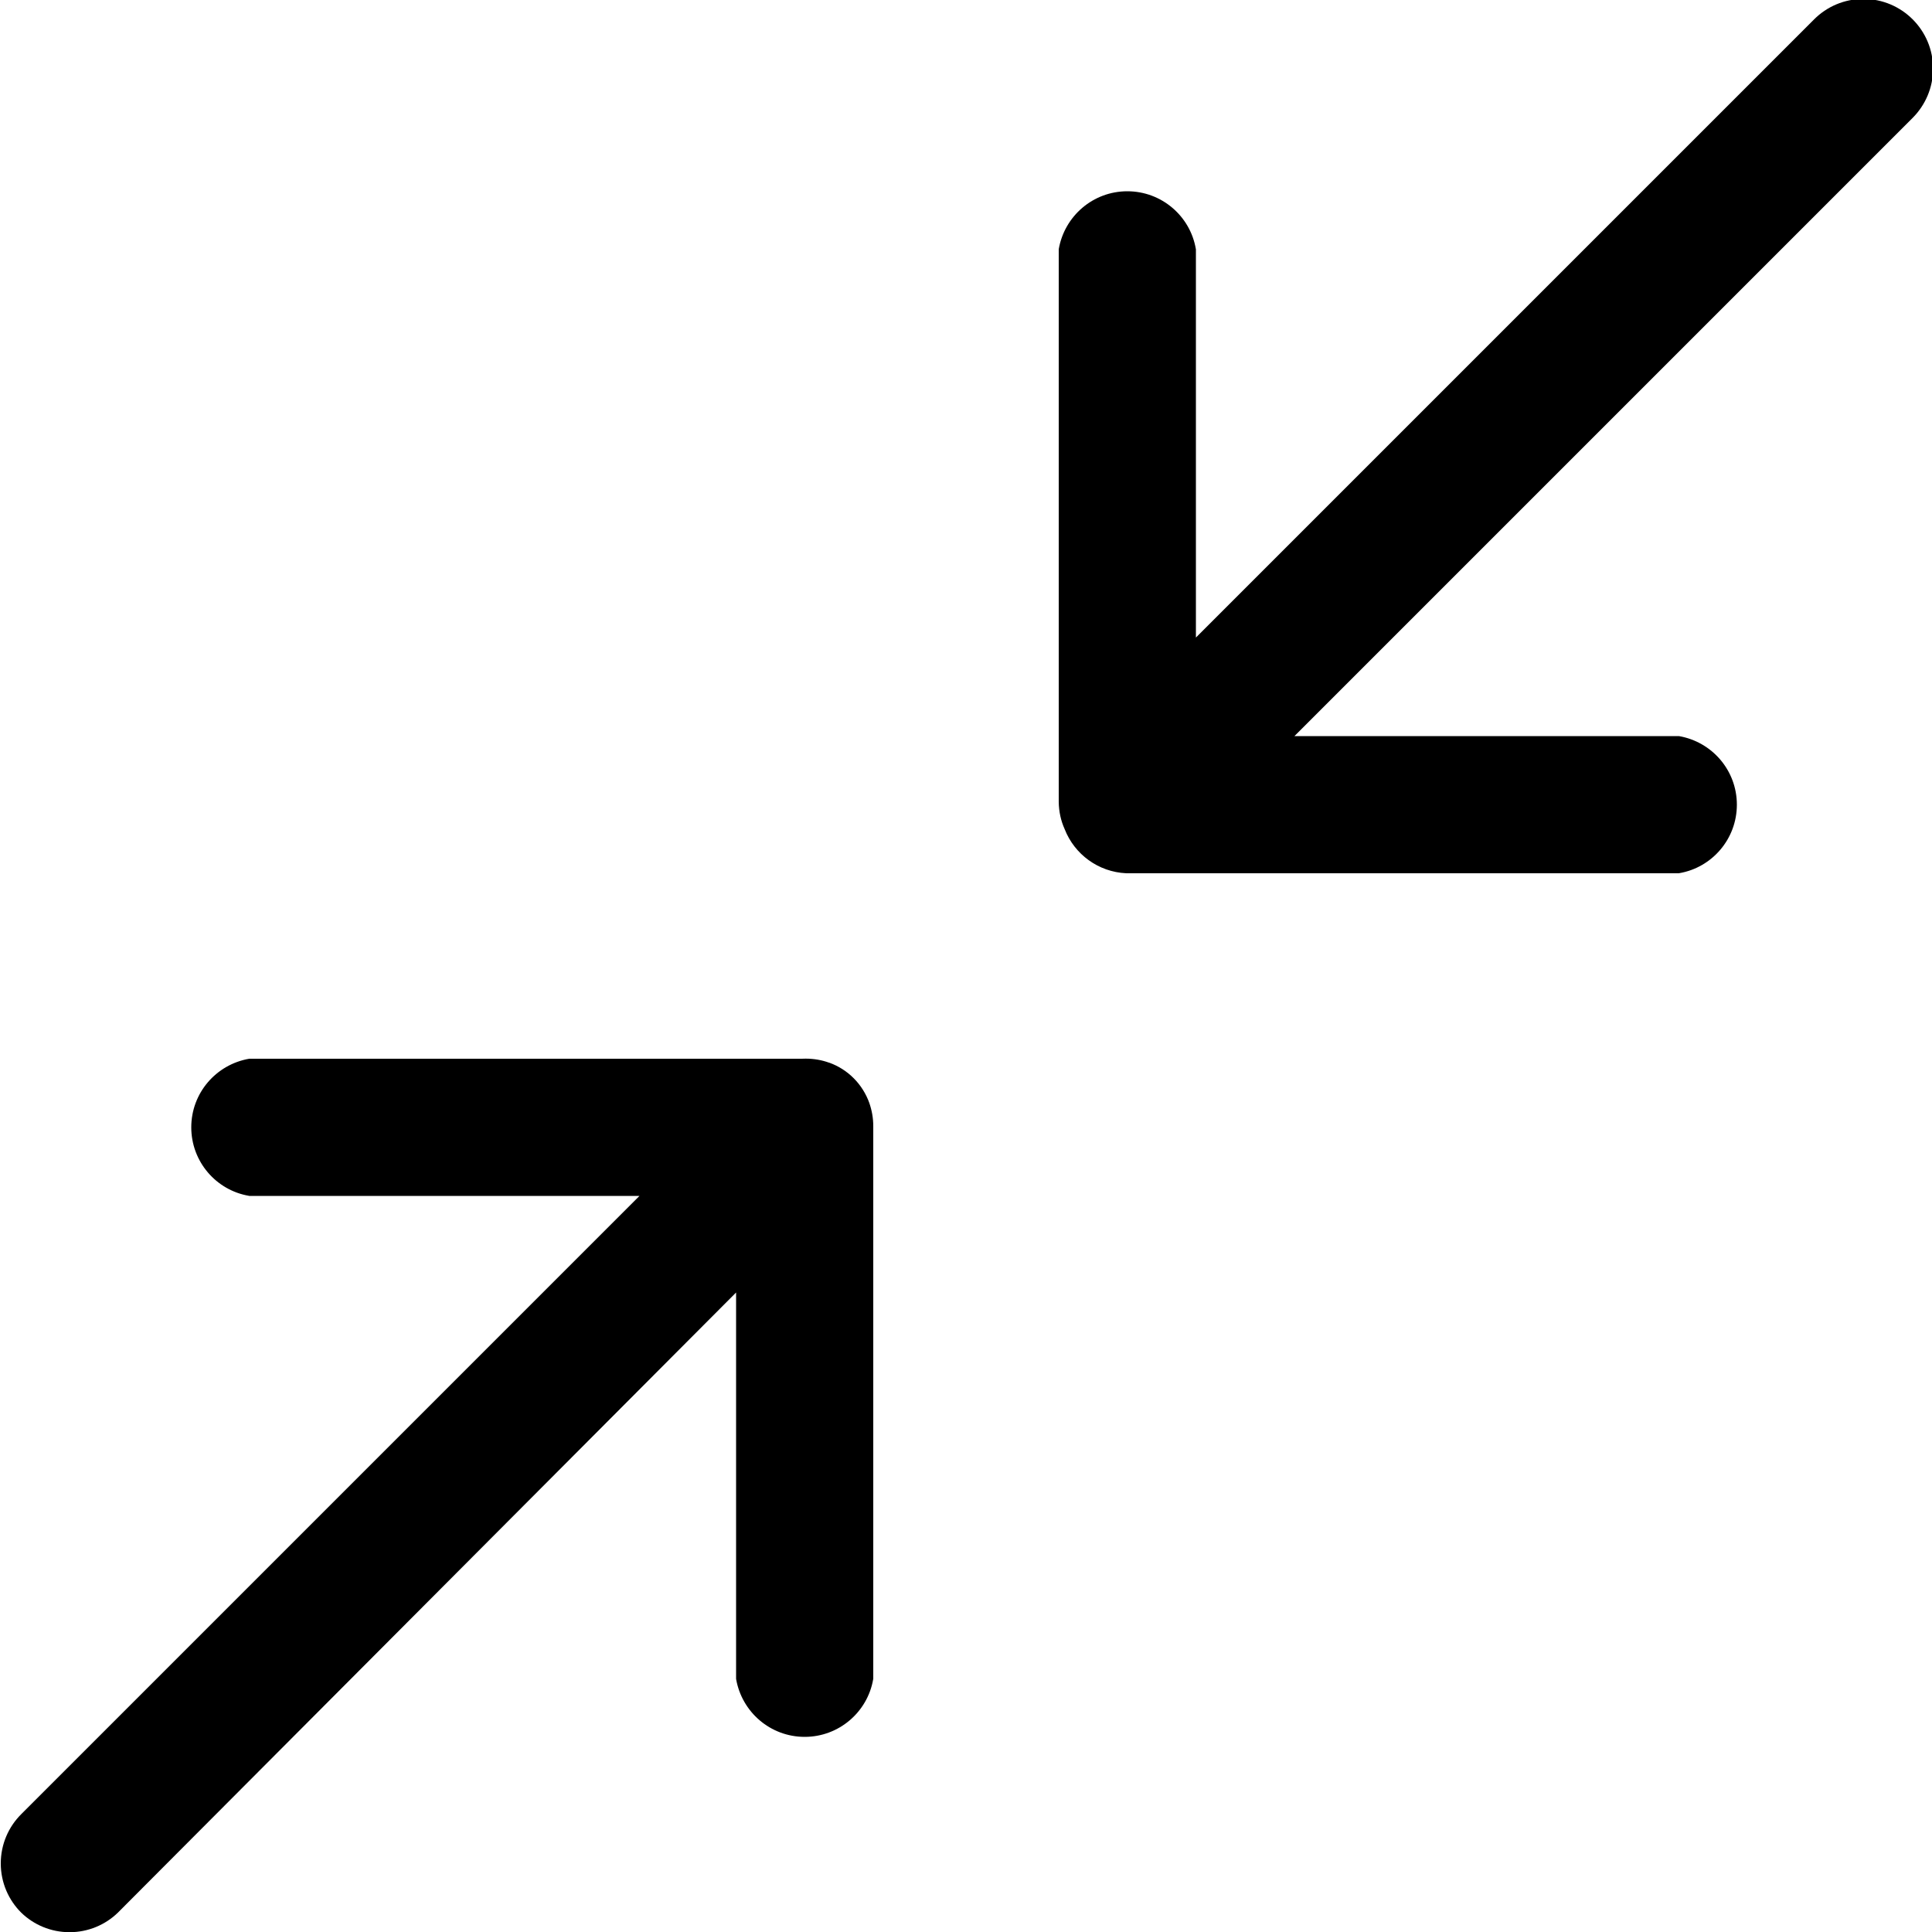 <!-- Generated by IcoMoon.io -->
<svg version="1.1" xmlns="http://www.w3.org/2000/svg" width="20" height="20" viewBox="0 0 20 20">
<title>min-arrow</title>
<path d="M19.8 1.22l-6.4 6.4h3.98c0.343 0.059 0.6 0.355 0.6 0.71s-0.257 0.651-0.596 0.709l-0.004 0.001h-5.72c-0.292-0.013-0.537-0.198-0.638-0.455l-0.002-0.005c-0.037-0.082-0.059-0.178-0.060-0.28v-5.72c0.059-0.343 0.355-0.6 0.71-0.6s0.651 0.257 0.709 0.596l0.001 0.004v4.020l6.4-6.4c0.131-0.131 0.311-0.211 0.51-0.211 0.398 0 0.721 0.323 0.721 0.721 0 0.199-0.081 0.379-0.211 0.51v0zM8.58 11c-0.071-0.026-0.154-0.041-0.24-0.041-0.014 0-0.028 0-0.042 0.001l0.002-0h-5.72c-0.343 0.059-0.6 0.355-0.6 0.71s0.257 0.651 0.596 0.709l0.004 0.001h4.040l-6.4 6.4c-0.131 0.13-0.212 0.311-0.212 0.51s0.081 0.38 0.212 0.51l0 0c0.129 0.125 0.306 0.202 0.5 0.202s0.371-0.077 0.5-0.202l-0 0 6.4-6.42v4c0.059 0.343 0.355 0.6 0.71 0.6s0.651-0.258 0.709-0.596l0.001-0.004v-5.72c0-0.001 0-0.002 0-0.003 0-0.085-0.015-0.166-0.042-0.242l0.002 0.005c-0.070-0.197-0.223-0.35-0.415-0.419l-0.005-0.001z"></path>
</svg>
